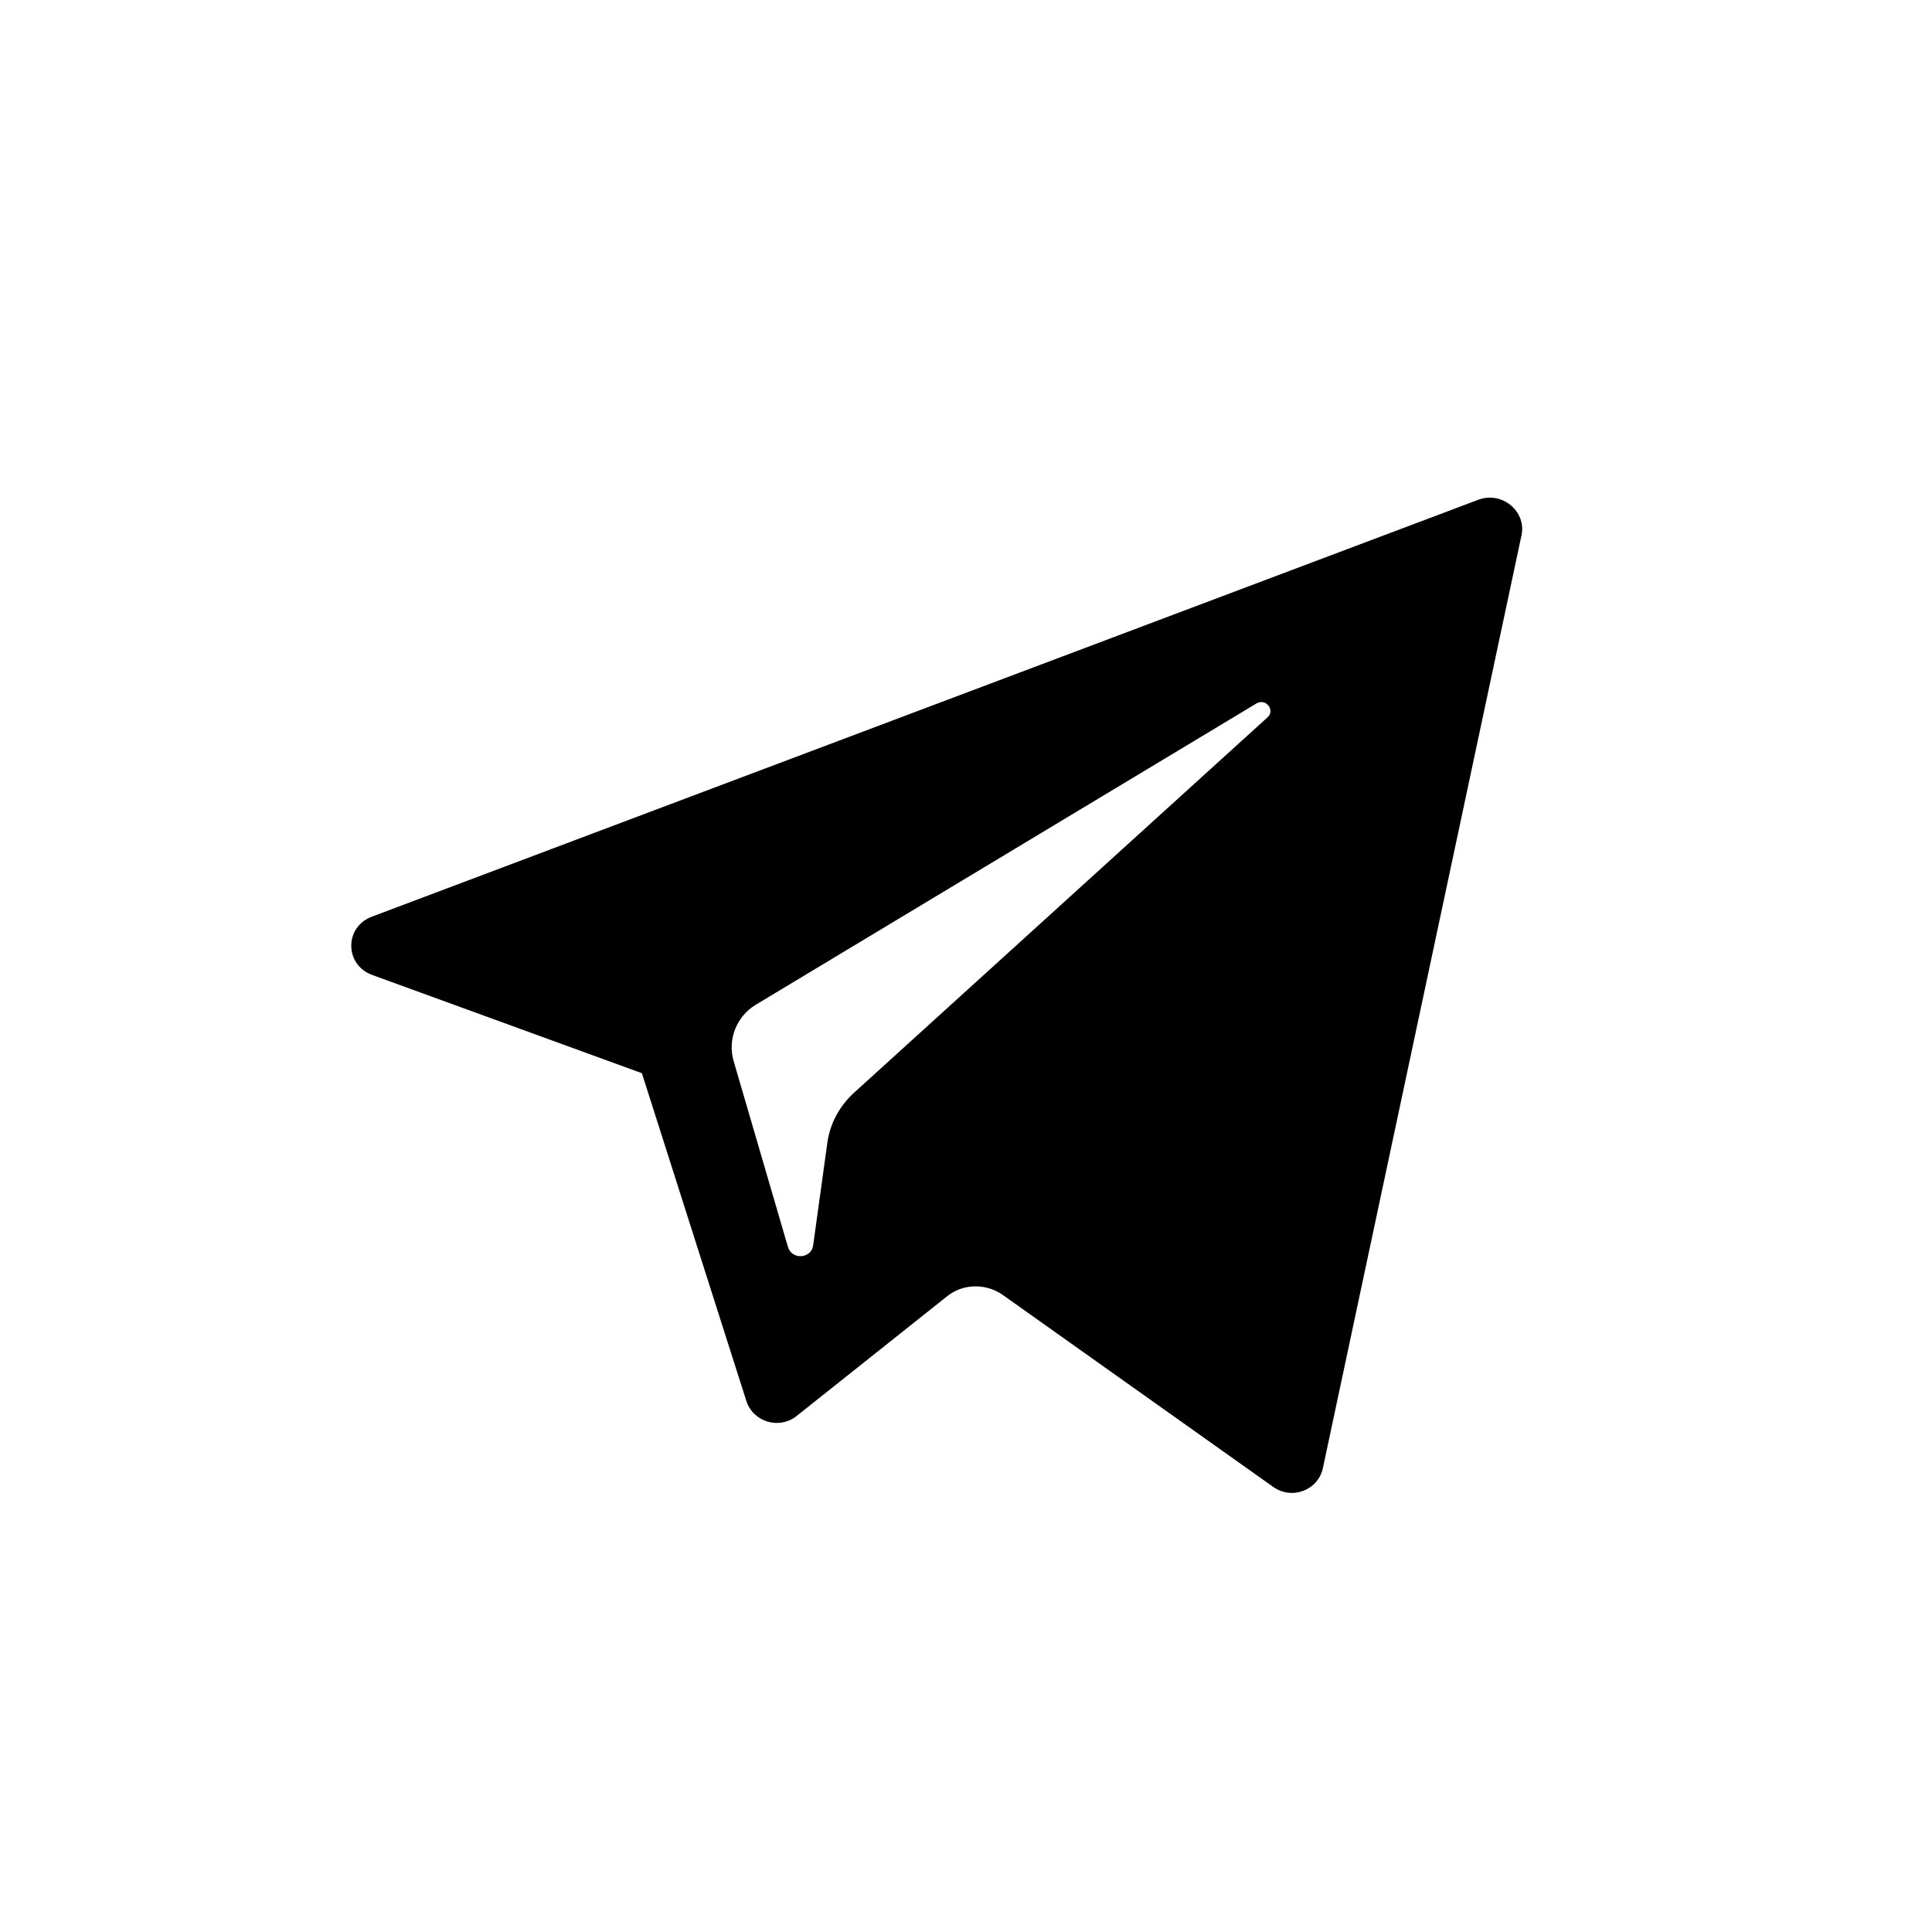 <svg width="32" height="32" viewBox="0 0 33 32" fill="currentColor" xmlns="http://www.w3.org/2000/svg">
  <path
    d="M25.251 8.036L6.348 15.159C5.879 15.338 5.887 15.981 6.355 16.152L10.964 17.831L12.749 23.432C12.866 23.79 13.312 23.925 13.612 23.682L16.18 21.639C16.45 21.425 16.831 21.418 17.116 21.61L21.747 24.897C22.069 25.126 22.515 24.954 22.596 24.576L25.99 8.636C26.07 8.229 25.653 7.886 25.251 8.036ZM21.652 11.751L14.585 18.167C14.336 18.395 14.175 18.695 14.131 19.024L13.89 20.767C13.861 21.003 13.524 21.025 13.458 20.796L12.529 17.617C12.427 17.252 12.58 16.866 12.902 16.666L21.462 11.515C21.622 11.422 21.784 11.63 21.652 11.751Z">
  </path>
</svg>
